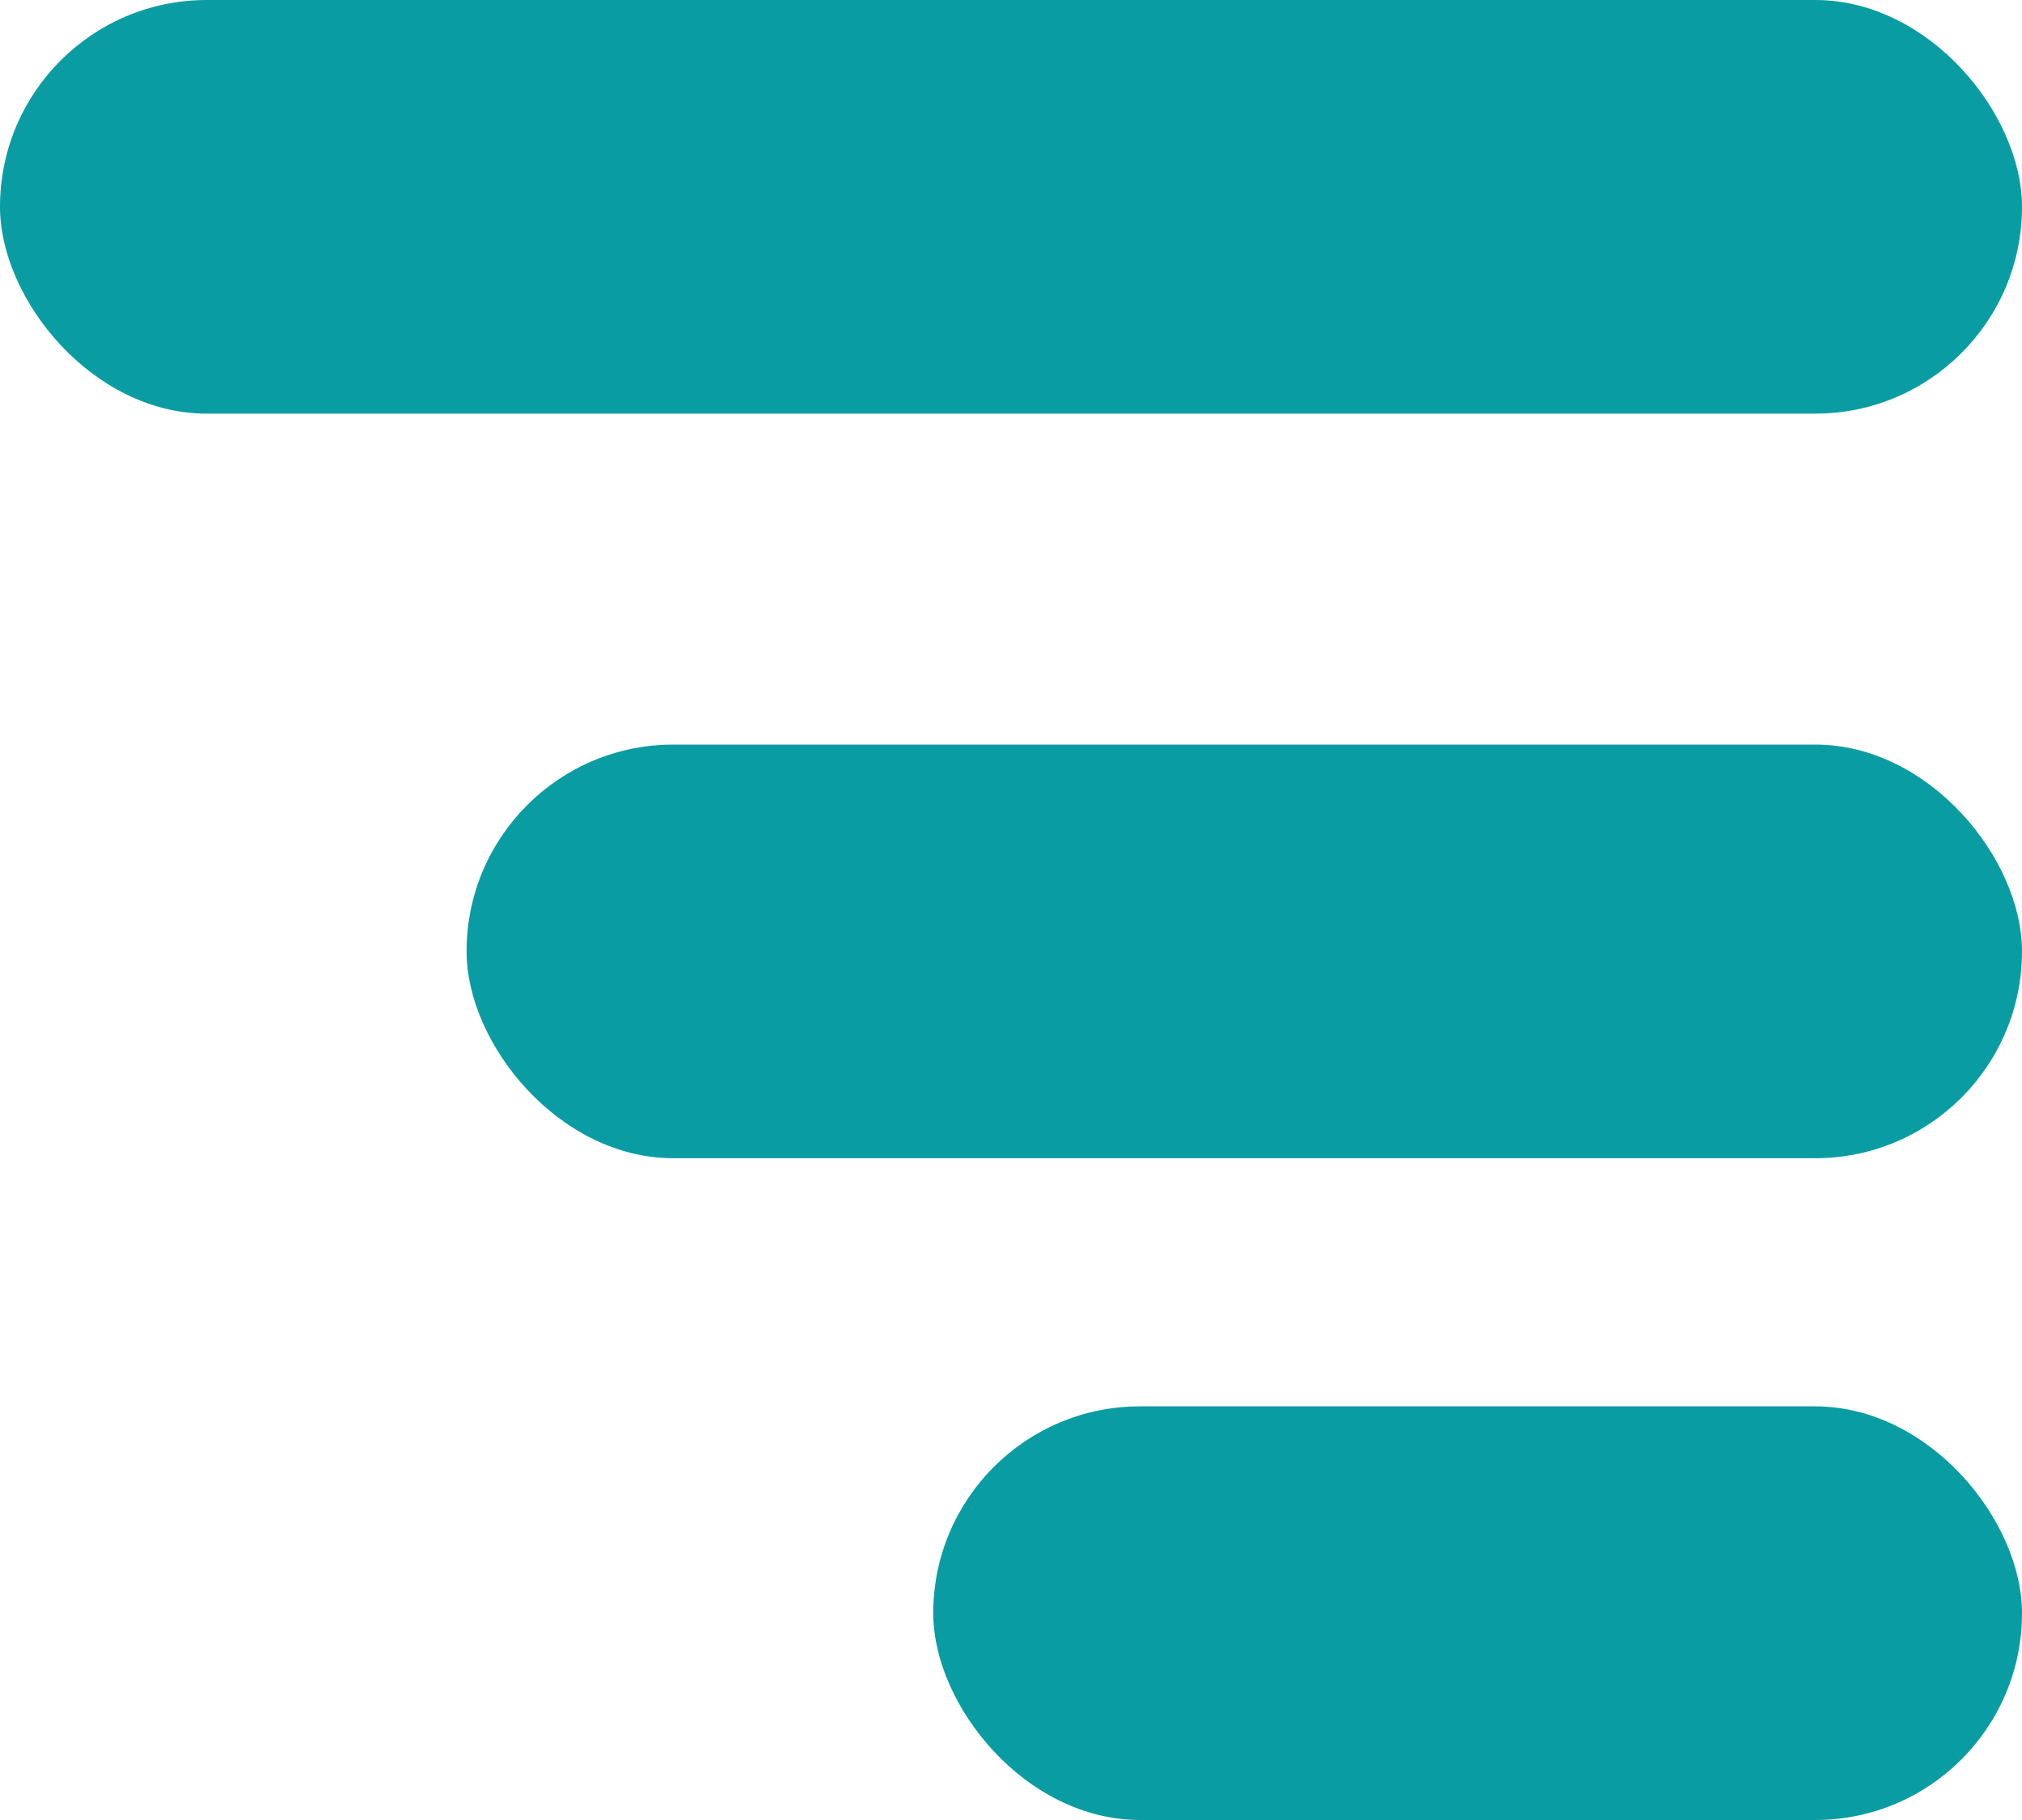 <?xml version="1.0" encoding="UTF-8" standalone="no"?>
<svg width="20px" height="18px" viewBox="0 0 20 18" version="1.1" xmlns="http://www.w3.org/2000/svg" xmlns:xlink="http://www.w3.org/1999/xlink">
    <!-- Generator: Sketch 49.3 (51167) - http://www.bohemiancoding.com/sketch -->
    <title>btn/index/menuline/hover</title>
    <desc>Created with Sketch.</desc>
    <defs></defs>
    <g id="btn/index/menuline/hover" stroke="none" stroke-width="1" fill="none" fill-rule="evenodd">
        <g id="Menu" fill="#0A9CA3">
            <g id="Group">
                <rect id="Rectangle" x="0" y="0" width="20" height="4.091" rx="2.045"></rect>
                <rect id="Rectangle-Copy" x="4.615" y="7.364" width="15.385" height="4.091" rx="2.045"></rect>
                <rect id="Rectangle-Copy-2" x="9.231" y="13.909" width="10.769" height="4.091" rx="2.045"></rect>
            </g>
        </g>
    </g>
</svg>